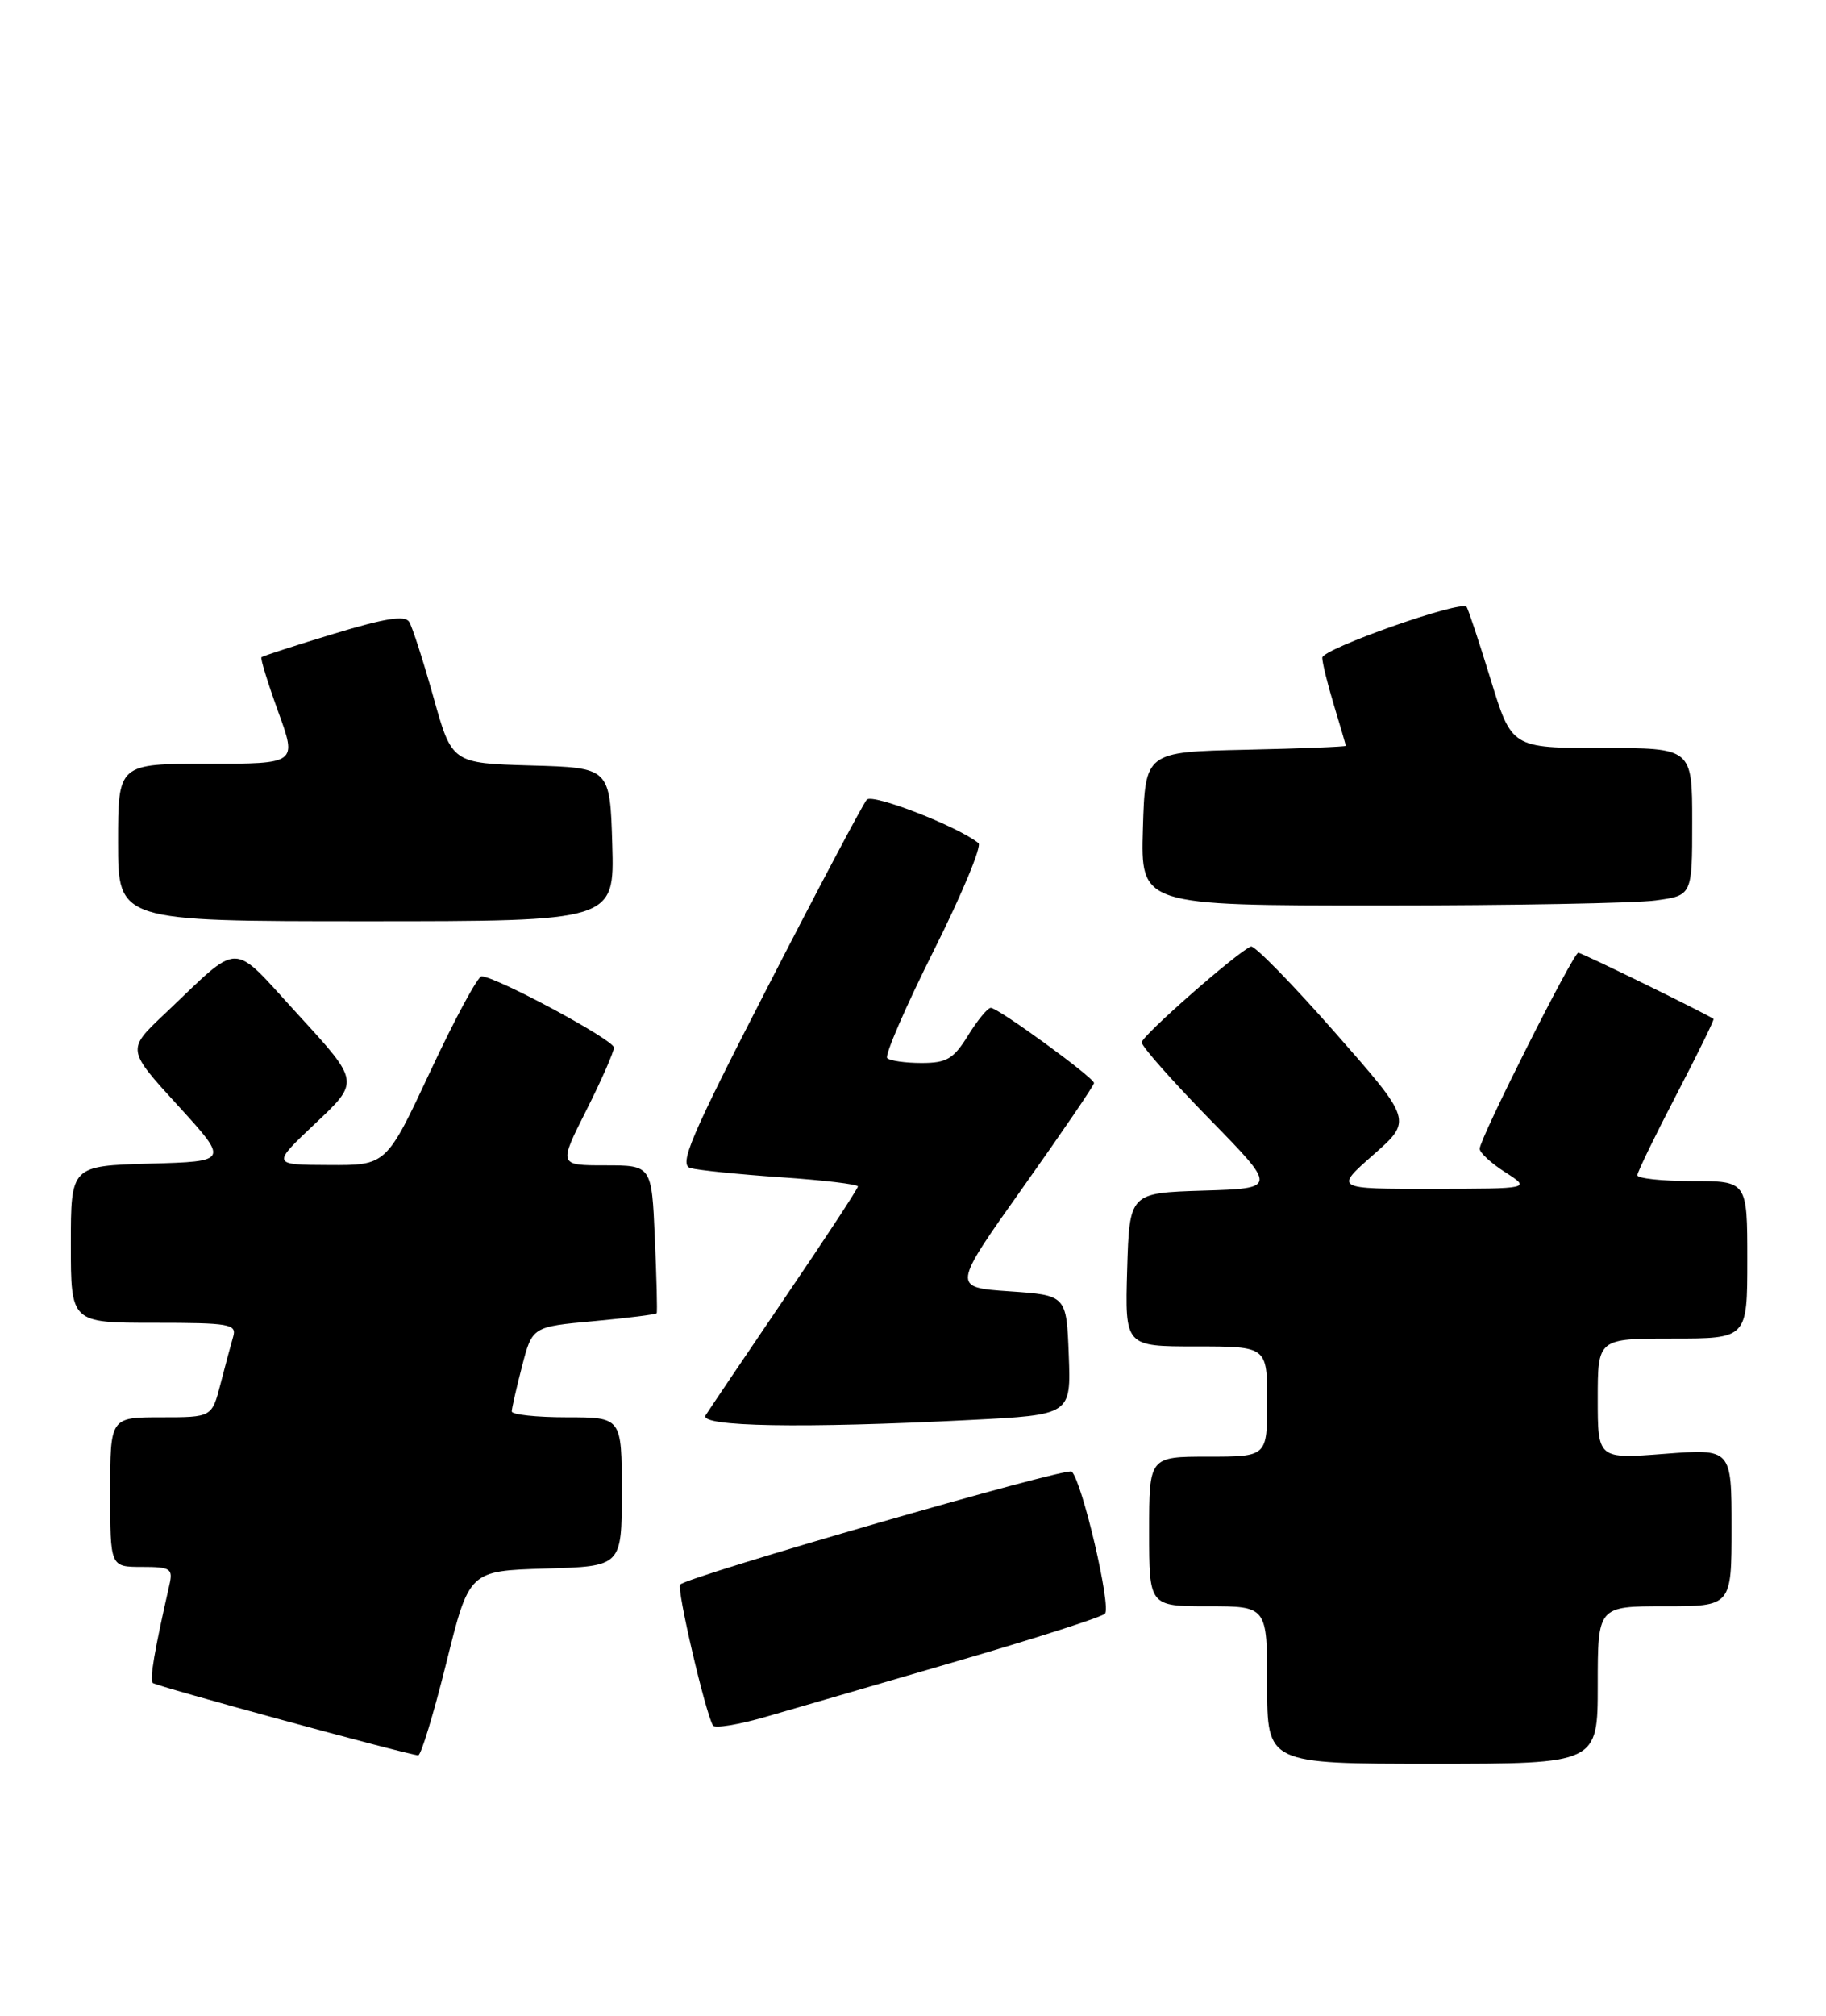 <?xml version="1.0" encoding="UTF-8" standalone="no"?>
<!DOCTYPE svg PUBLIC "-//W3C//DTD SVG 1.1//EN" "http://www.w3.org/Graphics/SVG/1.1/DTD/svg11.dtd" >
<svg xmlns="http://www.w3.org/2000/svg" xmlns:xlink="http://www.w3.org/1999/xlink" version="1.1" viewBox="0 0 232 256">
 <g >
 <path fill="currentColor"
d=" M 203.00 214.00 C 203.00 204.00 203.00 204.00 211.50 204.00 C 220.00 204.00 220.00 204.00 220.00 193.99 C 220.00 183.99 220.00 183.99 211.50 184.64 C 203.00 185.30 203.00 185.30 203.00 177.65 C 203.00 170.00 203.00 170.00 212.50 170.00 C 222.00 170.00 222.00 170.00 222.00 160.00 C 222.00 150.00 222.00 150.00 215.00 150.00 C 211.15 150.00 208.01 149.66 208.03 149.25 C 208.05 148.84 210.28 144.24 212.99 139.04 C 215.70 133.84 217.82 129.51 217.71 129.41 C 217.10 128.90 200.97 121.00 200.53 121.00 C 199.89 121.00 188.00 144.62 188.00 145.89 C 188.00 146.39 189.46 147.74 191.25 148.88 C 194.50 150.97 194.50 150.97 182.03 150.98 C 169.55 151.00 169.55 151.00 174.50 146.65 C 179.44 142.30 179.44 142.30 169.60 131.11 C 164.18 124.95 159.39 120.05 158.94 120.21 C 157.36 120.77 145.11 131.51 145.06 132.38 C 145.03 132.86 148.89 137.23 153.64 142.09 C 162.28 150.92 162.28 150.92 152.89 151.21 C 143.50 151.50 143.50 151.50 143.21 161.25 C 142.93 171.00 142.93 171.00 151.96 171.00 C 161.00 171.00 161.00 171.00 161.00 178.00 C 161.00 185.00 161.00 185.00 153.50 185.00 C 146.00 185.00 146.00 185.00 146.00 194.50 C 146.00 204.00 146.00 204.00 153.50 204.00 C 161.00 204.00 161.00 204.00 161.00 214.00 C 161.00 224.00 161.00 224.00 182.00 224.00 C 203.00 224.00 203.00 224.00 203.00 214.00 Z  M 56.69 211.25 C 59.60 199.50 59.60 199.50 69.30 199.21 C 79.00 198.93 79.00 198.93 79.00 189.46 C 79.00 180.00 79.00 180.00 72.00 180.00 C 68.15 180.00 65.01 179.66 65.02 179.25 C 65.03 178.84 65.62 176.25 66.33 173.50 C 67.63 168.50 67.63 168.50 75.44 167.79 C 79.74 167.39 83.34 166.94 83.43 166.79 C 83.53 166.63 83.42 162.34 83.20 157.25 C 82.80 148.00 82.80 148.00 76.89 148.00 C 70.97 148.00 70.97 148.00 74.49 141.02 C 76.42 137.19 78.00 133.59 78.00 133.04 C 78.00 132.07 62.98 124.00 61.18 124.00 C 60.70 124.00 57.79 129.40 54.70 136.00 C 49.09 148.00 49.09 148.00 41.80 147.96 C 34.50 147.93 34.50 147.93 40.09 142.65 C 45.69 137.38 45.69 137.38 37.95 128.94 C 29.14 119.35 30.86 119.36 20.81 128.87 C 16.12 133.31 16.12 133.31 22.60 140.40 C 29.08 147.50 29.08 147.50 19.04 147.78 C 9.00 148.07 9.00 148.07 9.00 158.03 C 9.00 168.00 9.00 168.00 19.57 168.00 C 29.16 168.00 30.09 168.16 29.63 169.75 C 29.35 170.71 28.62 173.41 28.02 175.75 C 26.92 180.00 26.92 180.00 20.46 180.00 C 14.00 180.00 14.00 180.00 14.00 189.50 C 14.00 199.00 14.00 199.00 18.02 199.00 C 21.67 199.00 21.99 199.21 21.53 201.25 C 19.62 209.64 18.99 213.33 19.41 213.74 C 19.81 214.14 51.31 222.73 53.13 222.93 C 53.48 222.97 55.08 217.71 56.69 211.25 Z  M 121.50 211.00 C 131.40 208.12 139.90 205.40 140.38 204.95 C 141.24 204.16 137.49 188.12 136.16 186.89 C 135.53 186.31 87.50 200.17 86.42 201.24 C 85.93 201.73 89.63 217.59 90.59 219.15 C 90.83 219.53 93.83 219.04 97.26 218.05 C 100.69 217.06 111.60 213.89 121.50 211.00 Z  M 123.29 180.34 C 136.08 179.69 136.08 179.69 135.79 172.09 C 135.50 164.50 135.50 164.50 128.23 164.00 C 120.96 163.50 120.96 163.50 129.98 150.79 C 134.94 143.80 139.00 137.85 139.00 137.55 C 139.00 136.87 126.83 128.00 125.88 128.00 C 125.49 128.00 124.19 129.57 123.00 131.50 C 121.15 134.49 120.29 135.00 117.09 135.00 C 115.02 135.00 113.06 134.72 112.72 134.38 C 112.38 134.05 115.04 127.91 118.62 120.76 C 122.21 113.60 124.77 107.44 124.32 107.08 C 121.70 104.96 110.87 100.75 110.13 101.56 C 109.66 102.08 104.03 112.70 97.62 125.18 C 87.67 144.53 86.22 147.92 87.73 148.35 C 88.70 148.62 93.89 149.15 99.25 149.52 C 104.61 149.88 109.00 150.41 109.00 150.68 C 109.00 150.96 104.82 157.33 99.71 164.84 C 94.60 172.36 90.08 179.07 89.65 179.75 C 88.76 181.20 101.95 181.43 123.29 180.34 Z  M 77.79 107.25 C 77.50 97.50 77.50 97.50 67.46 97.22 C 57.42 96.93 57.42 96.93 55.07 88.55 C 53.78 83.94 52.39 79.63 51.99 78.98 C 51.45 78.11 48.94 78.51 42.38 80.50 C 37.50 81.98 33.37 83.32 33.22 83.47 C 33.06 83.61 34.02 86.72 35.34 90.37 C 37.75 97.00 37.75 97.00 26.38 97.00 C 15.00 97.00 15.00 97.00 15.00 107.00 C 15.00 117.00 15.00 117.00 46.54 117.00 C 78.07 117.00 78.07 117.00 77.79 107.25 Z  M 210.36 114.36 C 215.00 113.73 215.00 113.73 215.00 104.36 C 215.00 95.00 215.00 95.00 203.53 95.00 C 192.06 95.00 192.06 95.00 189.38 86.25 C 187.90 81.44 186.53 77.31 186.33 77.07 C 185.61 76.20 168.00 82.41 168.00 83.53 C 168.00 84.16 168.67 86.89 169.49 89.59 C 170.31 92.29 170.98 94.60 170.99 94.72 C 171.00 94.84 165.26 95.07 158.25 95.22 C 145.50 95.50 145.50 95.50 145.21 105.25 C 144.93 115.00 144.93 115.00 175.32 115.00 C 192.04 115.00 207.81 114.71 210.36 114.36 Z "/>
</g>
</svg>